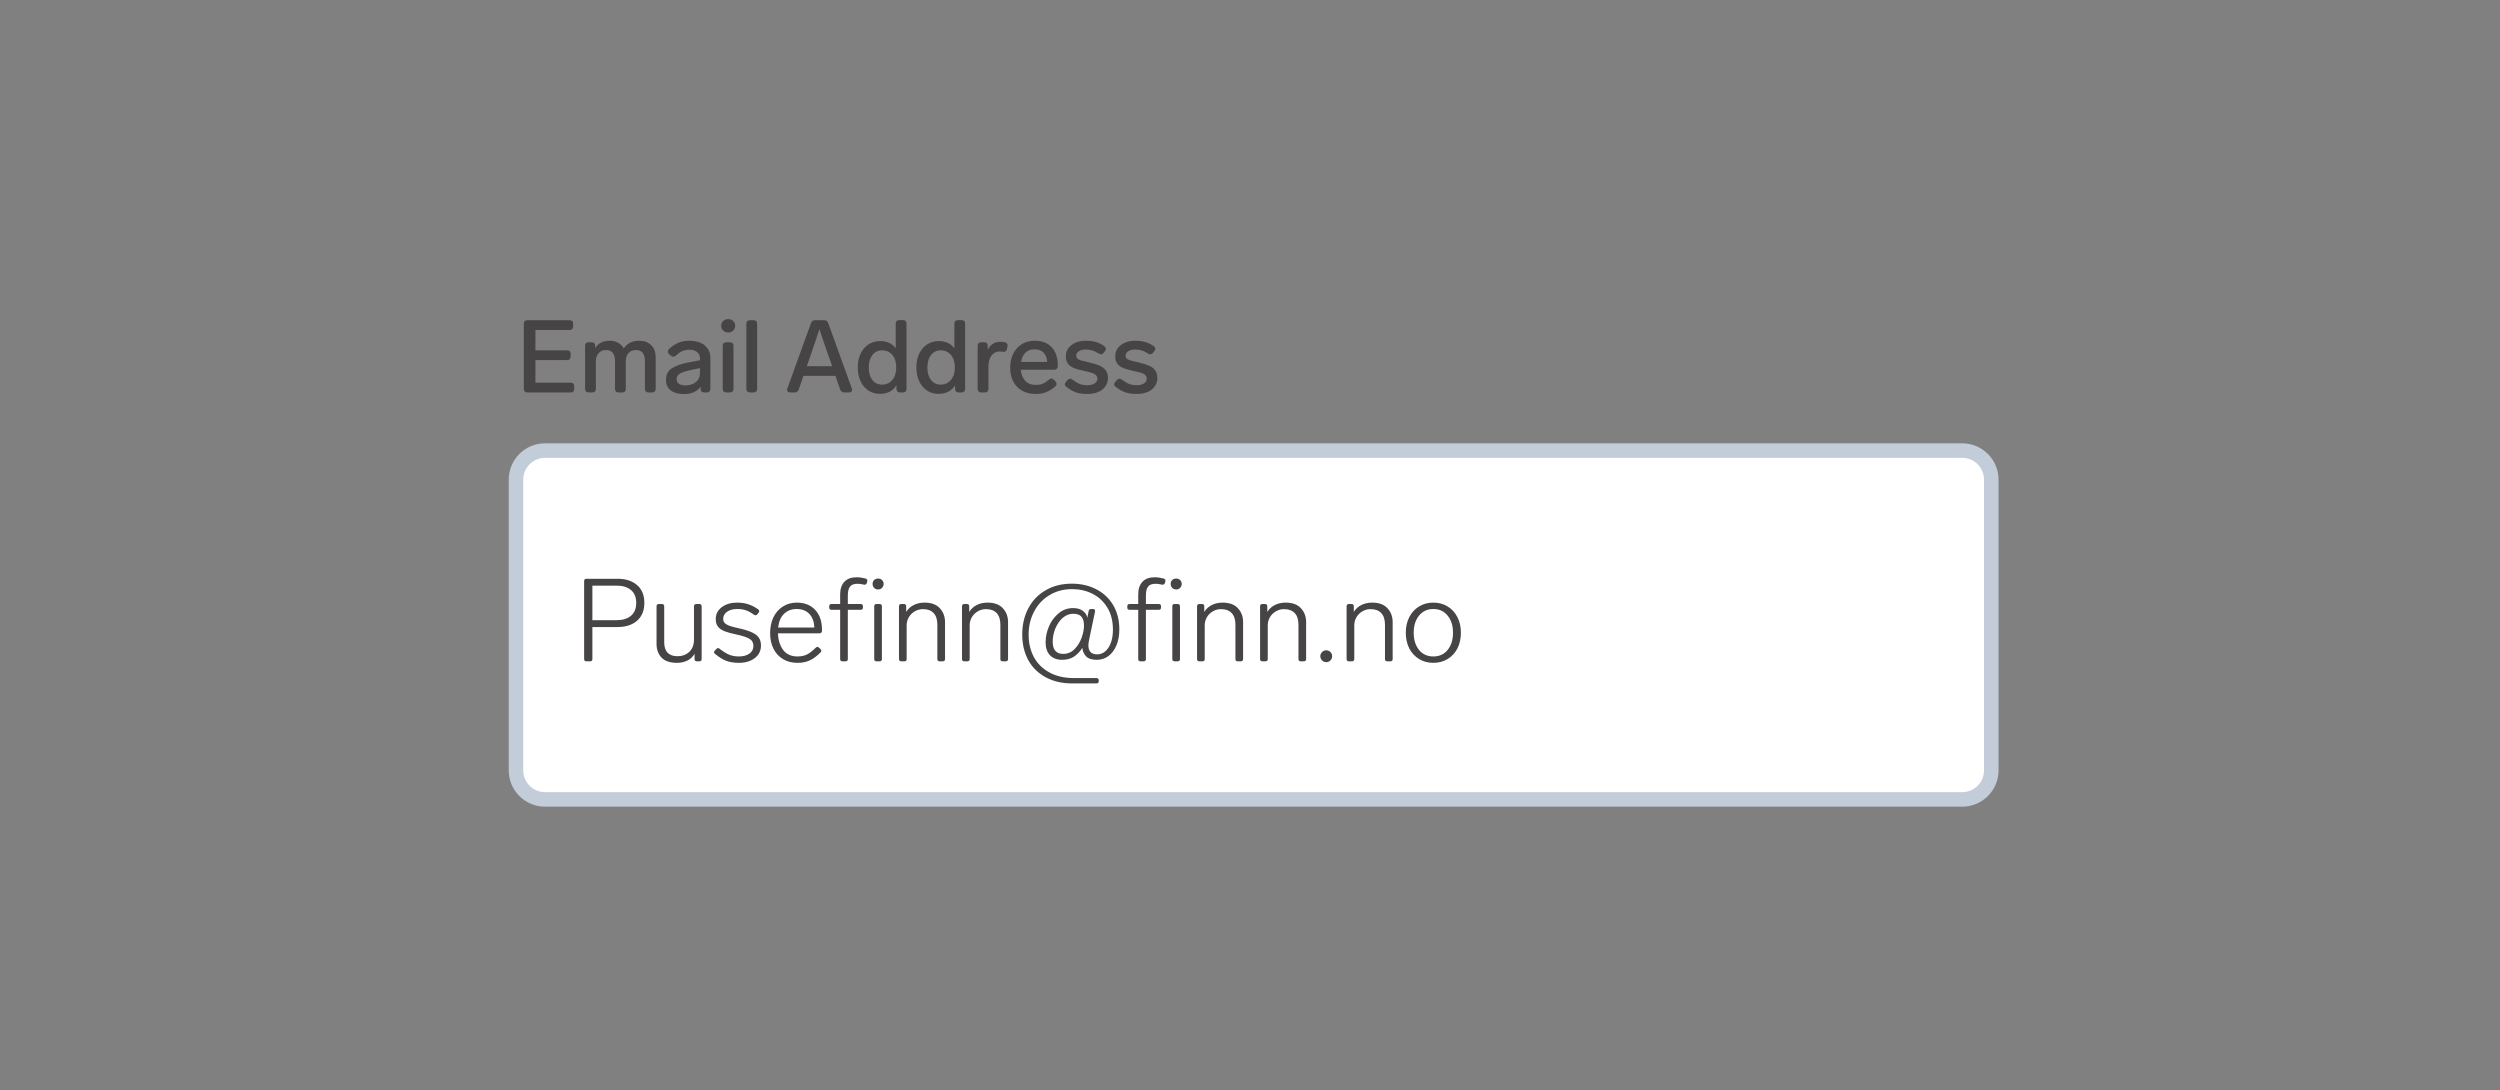 <svg width="344" height="150" viewBox="0 0 344 150" fill="none" xmlns="http://www.w3.org/2000/svg">
<rect x="0" y="0" width="344" height="150" fill="#808080" stroke="none"/>
<path d="M72.568 54C72.419 54 72.297 53.958 72.204 53.874C72.12 53.781 72.078 53.659 72.078 53.51V44.55C72.078 44.391 72.12 44.27 72.204 44.186C72.297 44.102 72.419 44.06 72.568 44.06H78.378C78.537 44.06 78.658 44.102 78.742 44.186C78.826 44.27 78.868 44.391 78.868 44.55V44.914C78.868 45.063 78.826 45.185 78.742 45.278C78.658 45.362 78.537 45.404 78.378 45.404H73.674V48.204H78.028C78.187 48.204 78.308 48.246 78.392 48.33C78.476 48.414 78.518 48.535 78.518 48.694V49.058C78.518 49.207 78.476 49.329 78.392 49.422C78.308 49.506 78.187 49.548 78.028 49.548H73.674V52.656H78.518C78.677 52.656 78.798 52.698 78.882 52.782C78.966 52.866 79.008 52.987 79.008 53.146V53.51C79.008 53.659 78.966 53.781 78.882 53.874C78.798 53.958 78.677 54 78.518 54H72.568ZM87.914 46.888C88.652 46.888 89.221 47.098 89.622 47.518C90.024 47.929 90.224 48.484 90.224 49.184V53.51C90.224 53.659 90.182 53.781 90.098 53.874C90.014 53.958 89.893 54 89.734 54H89.23C89.081 54 88.96 53.958 88.866 53.874C88.782 53.781 88.74 53.659 88.74 53.51V49.632C88.74 49.175 88.638 48.815 88.432 48.554C88.227 48.293 87.914 48.162 87.494 48.162C87.065 48.162 86.724 48.307 86.472 48.596C86.23 48.885 86.108 49.259 86.108 49.716V53.51C86.108 53.659 86.066 53.781 85.982 53.874C85.898 53.958 85.777 54 85.618 54H85.114C84.965 54 84.844 53.958 84.75 53.874C84.666 53.781 84.624 53.659 84.624 53.51V49.632C84.624 49.175 84.522 48.815 84.316 48.554C84.12 48.293 83.812 48.162 83.392 48.162C82.982 48.162 82.65 48.297 82.398 48.568C82.146 48.839 82.011 49.189 81.992 49.618V53.51C81.992 53.659 81.95 53.781 81.866 53.874C81.782 53.958 81.661 54 81.502 54H80.998C80.849 54 80.728 53.958 80.634 53.874C80.55 53.781 80.508 53.659 80.508 53.51V47.588C80.508 47.429 80.55 47.308 80.634 47.224C80.728 47.14 80.849 47.098 80.998 47.098H81.404C81.563 47.098 81.684 47.14 81.768 47.224C81.852 47.308 81.894 47.429 81.894 47.588V47.896C82.324 47.224 82.986 46.888 83.882 46.888C84.33 46.888 84.722 46.981 85.058 47.168C85.394 47.355 85.651 47.616 85.828 47.952C86.304 47.243 87 46.888 87.914 46.888ZM94.836 46.888C95.77 46.888 96.488 47.107 96.992 47.546C97.496 47.975 97.748 48.549 97.748 49.268V53.51C97.748 53.659 97.706 53.781 97.622 53.874C97.538 53.958 97.417 54 97.258 54H96.894C96.745 54 96.624 53.958 96.53 53.874C96.446 53.781 96.404 53.659 96.404 53.51V53.202C96.18 53.529 95.872 53.781 95.48 53.958C95.088 54.135 94.631 54.224 94.108 54.224C93.39 54.224 92.797 54.065 92.33 53.748C91.873 53.421 91.644 52.931 91.644 52.278C91.644 51.55 91.915 51.013 92.456 50.668C93.007 50.313 93.768 50.047 94.738 49.87L96.32 49.576V49.324C96.32 48.941 96.185 48.647 95.914 48.442C95.653 48.227 95.303 48.12 94.864 48.12C94.491 48.12 94.164 48.185 93.884 48.316C93.614 48.437 93.32 48.643 93.002 48.932C92.881 49.035 92.764 49.086 92.652 49.086C92.54 49.086 92.424 49.035 92.302 48.932L92.078 48.736C91.957 48.624 91.896 48.503 91.896 48.372C91.896 48.251 91.952 48.134 92.064 48.022C92.466 47.639 92.89 47.355 93.338 47.168C93.786 46.981 94.286 46.888 94.836 46.888ZM94.318 53.034C94.878 53.034 95.35 52.885 95.732 52.586C96.124 52.287 96.32 51.858 96.32 51.298V50.654L95.102 50.906C94.421 51.046 93.917 51.205 93.59 51.382C93.264 51.559 93.1 51.83 93.1 52.194C93.1 52.455 93.208 52.661 93.422 52.81C93.637 52.959 93.936 53.034 94.318 53.034ZM100.2 45.754C99.929 45.754 99.701 45.665 99.514 45.488C99.327 45.301 99.234 45.082 99.234 44.83C99.234 44.569 99.327 44.349 99.514 44.172C99.701 43.995 99.929 43.906 100.2 43.906C100.471 43.906 100.699 43.995 100.886 44.172C101.073 44.349 101.166 44.569 101.166 44.83C101.166 45.082 101.073 45.301 100.886 45.488C100.699 45.665 100.471 45.754 100.2 45.754ZM99.934 54C99.784 54 99.663 53.958 99.57 53.874C99.486 53.781 99.444 53.659 99.444 53.51V47.588C99.444 47.429 99.486 47.308 99.57 47.224C99.663 47.14 99.784 47.098 99.934 47.098H100.438C100.597 47.098 100.718 47.14 100.802 47.224C100.886 47.308 100.928 47.429 100.928 47.588V53.51C100.928 53.659 100.886 53.781 100.802 53.874C100.718 53.958 100.597 54 100.438 54H99.934ZM103.189 54C103.04 54 102.918 53.958 102.825 53.874C102.741 53.781 102.699 53.659 102.699 53.51V44.55C102.699 44.391 102.741 44.27 102.825 44.186C102.918 44.102 103.04 44.06 103.189 44.06H103.693C103.852 44.06 103.973 44.102 104.057 44.186C104.141 44.27 104.183 44.391 104.183 44.55V53.51C104.183 53.659 104.141 53.781 104.057 53.874C103.973 53.958 103.852 54 103.693 54H103.189ZM116.173 54C115.893 54 115.706 53.869 115.613 53.608L114.955 51.718H110.559L109.901 53.608C109.808 53.869 109.621 54 109.341 54H108.753C108.613 54 108.501 53.972 108.417 53.916C108.342 53.851 108.305 53.762 108.305 53.65C108.305 53.594 108.319 53.524 108.347 53.44L111.595 44.452C111.688 44.191 111.875 44.06 112.155 44.06H113.401C113.681 44.06 113.868 44.191 113.961 44.452L117.209 53.44C117.237 53.524 117.251 53.594 117.251 53.65C117.251 53.762 117.209 53.851 117.125 53.916C117.05 53.972 116.943 54 116.803 54H116.173ZM114.507 50.388L114.073 49.156C114.064 49.137 113.961 48.843 113.765 48.274C113.27 46.874 112.934 45.875 112.757 45.278C112.486 46.137 112.127 47.201 111.679 48.47L111.441 49.17L111.021 50.388H114.507ZM123.251 44.536C123.251 44.377 123.293 44.256 123.377 44.172C123.47 44.088 123.592 44.046 123.741 44.046H124.245C124.404 44.046 124.525 44.088 124.609 44.172C124.693 44.256 124.735 44.377 124.735 44.536V53.51C124.735 53.659 124.693 53.781 124.609 53.874C124.525 53.958 124.404 54 124.245 54H123.839C123.69 54 123.568 53.958 123.475 53.874C123.391 53.781 123.349 53.659 123.349 53.51V53.02C122.864 53.804 122.103 54.196 121.067 54.196C120.488 54.196 119.966 54.047 119.499 53.748C119.042 53.449 118.682 53.025 118.421 52.474C118.16 51.923 118.029 51.284 118.029 50.556C118.029 49.837 118.16 49.203 118.421 48.652C118.692 48.101 119.06 47.677 119.527 47.378C119.994 47.079 120.516 46.93 121.095 46.93C122.047 46.93 122.766 47.261 123.251 47.924V44.536ZM121.375 52.922C121.944 52.922 122.411 52.712 122.775 52.292C123.139 51.863 123.321 51.284 123.321 50.556C123.321 49.828 123.139 49.254 122.775 48.834C122.411 48.414 121.944 48.204 121.375 48.204C120.824 48.204 120.381 48.419 120.045 48.848C119.709 49.277 119.541 49.847 119.541 50.556C119.541 51.275 119.704 51.849 120.031 52.278C120.367 52.707 120.815 52.922 121.375 52.922ZM131.317 44.536C131.317 44.377 131.359 44.256 131.443 44.172C131.537 44.088 131.658 44.046 131.807 44.046H132.311C132.47 44.046 132.591 44.088 132.675 44.172C132.759 44.256 132.801 44.377 132.801 44.536V53.51C132.801 53.659 132.759 53.781 132.675 53.874C132.591 53.958 132.47 54 132.311 54H131.905C131.756 54 131.635 53.958 131.541 53.874C131.457 53.781 131.415 53.659 131.415 53.51V53.02C130.93 53.804 130.169 54.196 129.133 54.196C128.555 54.196 128.032 54.047 127.565 53.748C127.108 53.449 126.749 53.025 126.487 52.474C126.226 51.923 126.095 51.284 126.095 50.556C126.095 49.837 126.226 49.203 126.487 48.652C126.758 48.101 127.127 47.677 127.593 47.378C128.06 47.079 128.583 46.93 129.161 46.93C130.113 46.93 130.832 47.261 131.317 47.924V44.536ZM129.441 52.922C130.011 52.922 130.477 52.712 130.841 52.292C131.205 51.863 131.387 51.284 131.387 50.556C131.387 49.828 131.205 49.254 130.841 48.834C130.477 48.414 130.011 48.204 129.441 48.204C128.891 48.204 128.447 48.419 128.111 48.848C127.775 49.277 127.607 49.847 127.607 50.556C127.607 51.275 127.771 51.849 128.097 52.278C128.433 52.707 128.881 52.922 129.441 52.922ZM137.634 47.028C137.839 47.028 138.049 47.051 138.264 47.098C138.516 47.154 138.642 47.303 138.642 47.546C138.642 47.611 138.637 47.658 138.628 47.686L138.558 48.022C138.502 48.283 138.362 48.414 138.138 48.414L138.012 48.4C137.844 48.372 137.695 48.358 137.564 48.358C137.097 48.358 136.719 48.545 136.43 48.918C136.15 49.282 136.01 49.791 136.01 50.444V53.51C136.01 53.659 135.968 53.781 135.884 53.874C135.8 53.958 135.679 54 135.52 54H135.016C134.867 54 134.745 53.958 134.652 53.874C134.568 53.781 134.526 53.659 134.526 53.51V47.588C134.526 47.429 134.568 47.308 134.652 47.224C134.745 47.14 134.867 47.098 135.016 47.098H135.422C135.581 47.098 135.702 47.14 135.786 47.224C135.87 47.308 135.912 47.429 135.912 47.588V48.134C136.08 47.789 136.309 47.518 136.598 47.322C136.887 47.126 137.233 47.028 137.634 47.028ZM144.335 52.236C144.456 52.133 144.573 52.082 144.685 52.082C144.797 52.082 144.914 52.143 145.035 52.264L145.231 52.474C145.334 52.595 145.385 52.712 145.385 52.824C145.385 52.945 145.324 53.062 145.203 53.174C144.774 53.547 144.344 53.813 143.915 53.972C143.495 54.131 143.028 54.21 142.515 54.21C141.796 54.21 141.171 54.061 140.639 53.762C140.116 53.463 139.71 53.043 139.421 52.502C139.141 51.951 139.001 51.317 139.001 50.598C139.001 49.889 139.136 49.254 139.407 48.694C139.687 48.125 140.079 47.681 140.583 47.364C141.096 47.047 141.694 46.888 142.375 46.888C143.392 46.888 144.176 47.191 144.727 47.798C145.278 48.395 145.553 49.221 145.553 50.276V50.402C145.544 50.551 145.497 50.668 145.413 50.752C145.329 50.836 145.208 50.878 145.049 50.878H140.457C140.513 51.494 140.714 51.998 141.059 52.39C141.414 52.773 141.908 52.964 142.543 52.964C142.888 52.964 143.192 52.913 143.453 52.81C143.714 52.698 144.008 52.507 144.335 52.236ZM142.347 48.064C141.834 48.064 141.418 48.218 141.101 48.526C140.793 48.825 140.592 49.249 140.499 49.8H144.097C144.06 49.259 143.892 48.834 143.593 48.526C143.294 48.218 142.879 48.064 142.347 48.064ZM149.6 54.21C149.031 54.21 148.522 54.14 148.074 54C147.635 53.851 147.187 53.594 146.73 53.23C146.59 53.127 146.52 53.011 146.52 52.88C146.52 52.777 146.571 52.665 146.674 52.544L146.884 52.306C146.996 52.175 147.117 52.11 147.248 52.11C147.351 52.11 147.463 52.157 147.584 52.25C147.976 52.539 148.321 52.74 148.62 52.852C148.919 52.955 149.255 53.006 149.628 53.006C150.029 53.006 150.356 52.927 150.608 52.768C150.869 52.6 151 52.376 151 52.096C151 51.881 150.925 51.713 150.776 51.592C150.636 51.461 150.449 51.363 150.216 51.298C149.983 51.223 149.637 51.139 149.18 51.046C148.536 50.906 148.032 50.757 147.668 50.598C147.313 50.43 147.057 50.22 146.898 49.968C146.739 49.716 146.66 49.394 146.66 49.002C146.66 48.601 146.772 48.241 146.996 47.924C147.229 47.607 147.551 47.355 147.962 47.168C148.382 46.981 148.872 46.888 149.432 46.888C149.936 46.888 150.384 46.944 150.776 47.056C151.177 47.168 151.569 47.359 151.952 47.63C152.101 47.742 152.176 47.868 152.176 48.008C152.176 48.101 152.129 48.209 152.036 48.33L151.854 48.554C151.751 48.685 151.625 48.75 151.476 48.75C151.364 48.75 151.257 48.713 151.154 48.638C150.846 48.433 150.561 48.293 150.3 48.218C150.039 48.134 149.745 48.092 149.418 48.092C149.017 48.092 148.695 48.171 148.452 48.33C148.209 48.489 148.088 48.694 148.088 48.946C148.088 49.114 148.144 49.249 148.256 49.352C148.377 49.445 148.545 49.529 148.76 49.604C148.984 49.669 149.334 49.753 149.81 49.856C150.454 49.996 150.963 50.155 151.336 50.332C151.719 50.5 151.999 50.719 152.176 50.99C152.363 51.251 152.456 51.592 152.456 52.012C152.456 52.665 152.195 53.197 151.672 53.608C151.159 54.009 150.468 54.21 149.6 54.21ZM156.395 54.21C155.826 54.21 155.317 54.14 154.869 54C154.43 53.851 153.982 53.594 153.525 53.23C153.385 53.127 153.315 53.011 153.315 52.88C153.315 52.777 153.366 52.665 153.469 52.544L153.679 52.306C153.791 52.175 153.912 52.11 154.043 52.11C154.146 52.11 154.258 52.157 154.379 52.25C154.771 52.539 155.116 52.74 155.415 52.852C155.714 52.955 156.05 53.006 156.423 53.006C156.824 53.006 157.151 52.927 157.403 52.768C157.664 52.6 157.795 52.376 157.795 52.096C157.795 51.881 157.72 51.713 157.571 51.592C157.431 51.461 157.244 51.363 157.011 51.298C156.778 51.223 156.432 51.139 155.975 51.046C155.331 50.906 154.827 50.757 154.463 50.598C154.108 50.43 153.852 50.22 153.693 49.968C153.534 49.716 153.455 49.394 153.455 49.002C153.455 48.601 153.567 48.241 153.791 47.924C154.024 47.607 154.346 47.355 154.757 47.168C155.177 46.981 155.667 46.888 156.227 46.888C156.731 46.888 157.179 46.944 157.571 47.056C157.972 47.168 158.364 47.359 158.747 47.63C158.896 47.742 158.971 47.868 158.971 48.008C158.971 48.101 158.924 48.209 158.831 48.33L158.649 48.554C158.546 48.685 158.42 48.75 158.271 48.75C158.159 48.75 158.052 48.713 157.949 48.638C157.641 48.433 157.356 48.293 157.095 48.218C156.834 48.134 156.54 48.092 156.213 48.092C155.812 48.092 155.49 48.171 155.247 48.33C155.004 48.489 154.883 48.694 154.883 48.946C154.883 49.114 154.939 49.249 155.051 49.352C155.172 49.445 155.34 49.529 155.555 49.604C155.779 49.669 156.129 49.753 156.605 49.856C157.249 49.996 157.758 50.155 158.131 50.332C158.514 50.5 158.794 50.719 158.971 50.99C159.158 51.251 159.251 51.592 159.251 52.012C159.251 52.665 158.99 53.197 158.467 53.608C157.954 54.009 157.263 54.21 156.395 54.21Z" fill="#474445"/>
<path d="M71 66C71 63.791 72.791 62 75 62H270C272.209 62 274 63.791 274 66V106C274 108.209 272.209 110 270 110H75C72.791 110 71 108.209 71 106V66Z" fill="white"/>
<path d="M80.696 91C80.483 91 80.376 90.893 80.376 90.68V79.96C80.376 79.747 80.483 79.64 80.696 79.64H85C86.099 79.64 86.984 79.928 87.656 80.504C88.328 81.08 88.664 81.896 88.664 82.952C88.664 84.008 88.328 84.829 87.656 85.416C86.984 85.992 86.099 86.28 85 86.28H81.512V90.68C81.512 90.893 81.405 91 81.192 91H80.696ZM84.856 85.336C85.688 85.336 86.344 85.133 86.824 84.728C87.304 84.323 87.544 83.731 87.544 82.952C87.544 82.184 87.304 81.597 86.824 81.192C86.344 80.787 85.688 80.584 84.856 80.584H81.512V85.336H84.856ZM95.492 83.432C95.492 83.219 95.598 83.112 95.811 83.112H96.228C96.441 83.112 96.547 83.219 96.547 83.432V90.68C96.547 90.893 96.441 91 96.228 91H95.891C95.678 91 95.572 90.893 95.572 90.68V89.96C95.337 90.376 95.001 90.691 94.564 90.904C94.137 91.107 93.668 91.208 93.156 91.208C92.195 91.208 91.486 90.968 91.028 90.488C90.569 89.997 90.34 89.368 90.34 88.6V83.432C90.34 83.219 90.446 83.112 90.659 83.112H91.076C91.289 83.112 91.395 83.219 91.395 83.432V88.376C91.395 89.005 91.55 89.485 91.859 89.816C92.18 90.136 92.633 90.296 93.219 90.296C93.881 90.296 94.425 90.093 94.852 89.688C95.278 89.283 95.492 88.707 95.492 87.96V83.432ZM101.67 91.208C101.02 91.208 100.444 91.117 99.942 90.936C99.452 90.744 98.934 90.424 98.39 89.976C98.294 89.912 98.246 89.837 98.246 89.752C98.246 89.677 98.284 89.603 98.358 89.528L98.566 89.304C98.63 89.219 98.71 89.176 98.806 89.176C98.881 89.176 98.95 89.208 99.014 89.272C99.526 89.667 99.98 89.944 100.374 90.104C100.769 90.253 101.201 90.328 101.67 90.328C102.257 90.328 102.737 90.2 103.11 89.944C103.484 89.677 103.67 89.32 103.67 88.872C103.67 88.424 103.478 88.093 103.094 87.88C102.71 87.667 102.118 87.475 101.318 87.304C100.614 87.155 100.06 87 99.654 86.84C99.26 86.669 98.966 86.456 98.774 86.2C98.582 85.944 98.486 85.608 98.486 85.192C98.486 84.509 98.764 83.96 99.318 83.544C99.873 83.128 100.572 82.92 101.414 82.92C101.99 82.92 102.502 82.995 102.95 83.144C103.409 83.283 103.868 83.517 104.326 83.848C104.422 83.923 104.47 84.003 104.47 84.088C104.47 84.141 104.444 84.211 104.39 84.296L104.198 84.536C104.145 84.621 104.07 84.664 103.974 84.664C103.889 84.664 103.814 84.637 103.75 84.584C103.313 84.275 102.924 84.067 102.582 83.96C102.252 83.853 101.873 83.8 101.446 83.8C100.86 83.8 100.39 83.928 100.038 84.184C99.686 84.44 99.51 84.765 99.51 85.16C99.51 85.405 99.59 85.603 99.75 85.752C99.91 85.901 100.14 86.029 100.438 86.136C100.737 86.232 101.174 86.344 101.75 86.472C102.817 86.707 103.574 86.995 104.022 87.336C104.481 87.677 104.71 88.173 104.71 88.824C104.71 89.539 104.428 90.115 103.862 90.552C103.297 90.989 102.566 91.208 101.67 91.208ZM112.241 89.128C112.315 89.053 112.395 89.016 112.481 89.016C112.555 89.016 112.625 89.048 112.689 89.112L112.897 89.304C112.971 89.379 113.009 89.459 113.009 89.544C113.009 89.608 112.977 89.683 112.913 89.768C112.39 90.291 111.883 90.664 111.393 90.888C110.902 91.101 110.353 91.208 109.745 91.208C108.977 91.208 108.31 91.037 107.745 90.696C107.179 90.355 106.742 89.88 106.433 89.272C106.123 88.653 105.969 87.939 105.969 87.128C105.969 86.307 106.118 85.581 106.417 84.952C106.726 84.312 107.158 83.816 107.713 83.464C108.267 83.101 108.907 82.92 109.633 82.92C110.71 82.92 111.558 83.256 112.177 83.928C112.795 84.6 113.105 85.507 113.105 86.648V86.84C113.094 86.936 113.057 87.011 112.993 87.064C112.939 87.117 112.865 87.144 112.769 87.144H107.041C107.073 88.04 107.307 88.797 107.745 89.416C108.193 90.024 108.859 90.328 109.745 90.328C110.225 90.328 110.646 90.243 111.009 90.072C111.382 89.891 111.793 89.576 112.241 89.128ZM109.633 83.8C108.929 83.8 108.347 84.019 107.889 84.456C107.441 84.883 107.169 85.512 107.073 86.344H112.049C112.027 85.565 111.803 84.947 111.377 84.488C110.95 84.029 110.369 83.8 109.633 83.8ZM117.989 80.328C117.509 80.328 117.168 80.456 116.965 80.712C116.762 80.957 116.661 81.373 116.661 81.96V83.112H118.421C118.634 83.112 118.741 83.219 118.741 83.432V83.592C118.741 83.805 118.634 83.912 118.421 83.912H116.661V90.68C116.661 90.893 116.554 91 116.341 91H115.925C115.712 91 115.605 90.893 115.605 90.68V83.912H114.421C114.208 83.912 114.101 83.805 114.101 83.592V83.432C114.101 83.219 114.208 83.112 114.421 83.112H115.605V81.784C115.605 81.048 115.797 80.472 116.181 80.056C116.576 79.64 117.136 79.432 117.861 79.432C118.266 79.432 118.682 79.491 119.109 79.608C119.312 79.672 119.386 79.805 119.333 80.008L119.269 80.232C119.216 80.381 119.109 80.456 118.949 80.456C118.917 80.456 118.848 80.445 118.741 80.424C118.506 80.36 118.256 80.328 117.989 80.328ZM120.821 81.112C120.608 81.112 120.427 81.037 120.277 80.888C120.139 80.739 120.069 80.557 120.069 80.344C120.069 80.131 120.139 79.955 120.277 79.816C120.427 79.677 120.608 79.608 120.821 79.608C121.045 79.608 121.227 79.677 121.365 79.816C121.515 79.955 121.589 80.131 121.589 80.344C121.589 80.557 121.515 80.739 121.365 80.888C121.227 81.037 121.045 81.112 120.821 81.112ZM120.613 91C120.4 91 120.293 90.893 120.293 90.68V83.432C120.293 83.219 120.4 83.112 120.613 83.112H121.029C121.243 83.112 121.349 83.219 121.349 83.432V90.68C121.349 90.893 121.243 91 121.029 91H120.613ZM127.22 82.92C128.148 82.92 128.846 83.176 129.316 83.688C129.796 84.2 130.036 84.84 130.036 85.608V90.68C130.036 90.893 129.929 91 129.716 91H129.3C129.086 91 128.98 90.893 128.98 90.68V85.96C128.98 85.256 128.809 84.723 128.468 84.36C128.126 83.997 127.636 83.816 126.996 83.816C126.59 83.816 126.217 83.917 125.876 84.12C125.534 84.312 125.262 84.579 125.06 84.92C124.857 85.261 124.756 85.635 124.756 86.04V90.68C124.756 90.893 124.649 91 124.436 91H124.02C123.806 91 123.7 90.893 123.7 90.68V83.432C123.7 83.219 123.806 83.112 124.02 83.112H124.372C124.585 83.112 124.692 83.219 124.692 83.432V84.2C124.958 83.773 125.31 83.453 125.748 83.24C126.185 83.027 126.676 82.92 127.22 82.92ZM135.891 82.92C136.82 82.92 137.518 83.176 137.988 83.688C138.468 84.2 138.708 84.84 138.708 85.608V90.68C138.708 90.893 138.601 91 138.388 91H137.972C137.758 91 137.652 90.893 137.652 90.68V85.96C137.652 85.256 137.481 84.723 137.14 84.36C136.798 83.997 136.308 83.816 135.668 83.816C135.262 83.816 134.889 83.917 134.548 84.12C134.206 84.312 133.934 84.579 133.732 84.92C133.529 85.261 133.428 85.635 133.428 86.04V90.68C133.428 90.893 133.321 91 133.108 91H132.692C132.478 91 132.372 90.893 132.372 90.68V83.432C132.372 83.219 132.478 83.112 132.692 83.112H133.044C133.257 83.112 133.364 83.219 133.364 83.432V84.2C133.63 83.773 133.982 83.453 134.42 83.24C134.857 83.027 135.348 82.92 135.891 82.92ZM150.403 83.8C150.51 83.8 150.585 83.832 150.627 83.896C150.681 83.96 150.697 84.045 150.675 84.152L149.875 87.976C149.801 88.296 149.763 88.573 149.763 88.808C149.763 89.629 150.169 90.04 150.979 90.04C151.374 90.04 151.737 89.907 152.067 89.64C152.398 89.363 152.659 88.968 152.851 88.456C153.043 87.944 153.139 87.341 153.139 86.648C153.139 85.453 152.883 84.44 152.371 83.608C151.859 82.765 151.177 82.131 150.323 81.704C149.481 81.277 148.547 81.064 147.523 81.064C146.35 81.064 145.31 81.341 144.403 81.896C143.497 82.44 142.793 83.192 142.291 84.152C141.79 85.101 141.539 86.163 141.539 87.336C141.539 88.477 141.779 89.501 142.259 90.408C142.739 91.304 143.449 92.008 144.387 92.52C145.326 93.043 146.457 93.304 147.779 93.304H150.867C151.081 93.304 151.187 93.411 151.187 93.624V93.72C151.187 93.933 151.081 94.04 150.867 94.04H147.539C146.131 94.04 144.905 93.752 143.859 93.176C142.825 92.611 142.03 91.821 141.475 90.808C140.931 89.784 140.659 88.616 140.659 87.304C140.659 85.971 140.937 84.776 141.491 83.72C142.046 82.653 142.841 81.821 143.875 81.224C144.91 80.616 146.11 80.312 147.475 80.312C148.745 80.312 149.875 80.573 150.867 81.096C151.859 81.608 152.633 82.339 153.187 83.288C153.742 84.237 154.019 85.341 154.019 86.6C154.019 87.443 153.886 88.179 153.619 88.808C153.353 89.437 152.985 89.928 152.515 90.28C152.046 90.621 151.513 90.792 150.915 90.792C150.233 90.792 149.737 90.627 149.427 90.296C149.129 89.955 148.963 89.571 148.931 89.144C148.59 89.677 148.195 90.088 147.747 90.376C147.299 90.653 146.766 90.792 146.147 90.792C145.443 90.792 144.889 90.584 144.483 90.168C144.078 89.741 143.875 89.149 143.875 88.392C143.875 87.645 144.03 86.909 144.339 86.184C144.659 85.448 145.107 84.845 145.683 84.376C146.259 83.907 146.915 83.672 147.651 83.672C148.206 83.672 148.649 83.795 148.979 84.04C149.321 84.275 149.534 84.595 149.619 85L149.795 84.088C149.827 83.896 149.945 83.8 150.147 83.8H150.403ZM146.275 89.976C146.905 89.976 147.433 89.757 147.859 89.32C148.297 88.872 148.622 88.344 148.835 87.736C149.049 87.117 149.155 86.568 149.155 86.088C149.155 85.544 149.043 85.139 148.819 84.872C148.595 84.595 148.217 84.456 147.683 84.456C147.139 84.456 146.649 84.648 146.211 85.032C145.785 85.416 145.449 85.907 145.203 86.504C144.969 87.101 144.851 87.699 144.851 88.296C144.851 88.861 144.974 89.283 145.219 89.56C145.475 89.837 145.827 89.976 146.275 89.976ZM159.005 80.328C158.525 80.328 158.183 80.456 157.981 80.712C157.778 80.957 157.677 81.373 157.677 81.96V83.112H159.437C159.65 83.112 159.757 83.219 159.757 83.432V83.592C159.757 83.805 159.65 83.912 159.437 83.912H157.677V90.68C157.677 90.893 157.57 91 157.357 91H156.941C156.727 91 156.621 90.893 156.621 90.68V83.912H155.437C155.223 83.912 155.117 83.805 155.117 83.592V83.432C155.117 83.219 155.223 83.112 155.437 83.112H156.621V81.784C156.621 81.048 156.813 80.472 157.197 80.056C157.591 79.64 158.151 79.432 158.877 79.432C159.282 79.432 159.698 79.491 160.125 79.608C160.327 79.672 160.402 79.805 160.349 80.008L160.285 80.232C160.231 80.381 160.125 80.456 159.965 80.456C159.933 80.456 159.863 80.445 159.757 80.424C159.522 80.36 159.271 80.328 159.005 80.328ZM161.837 81.112C161.624 81.112 161.442 81.037 161.293 80.888C161.154 80.739 161.085 80.557 161.085 80.344C161.085 80.131 161.154 79.955 161.293 79.816C161.442 79.677 161.624 79.608 161.837 79.608C162.061 79.608 162.242 79.677 162.381 79.816C162.53 79.955 162.605 80.131 162.605 80.344C162.605 80.557 162.53 80.739 162.381 80.888C162.242 81.037 162.061 81.112 161.837 81.112ZM161.629 91C161.416 91 161.309 90.893 161.309 90.68V83.432C161.309 83.219 161.416 83.112 161.629 83.112H162.045C162.258 83.112 162.365 83.219 162.365 83.432V90.68C162.365 90.893 162.258 91 162.045 91H161.629ZM168.235 82.92C169.163 82.92 169.862 83.176 170.331 83.688C170.811 84.2 171.051 84.84 171.051 85.608V90.68C171.051 90.893 170.945 91 170.731 91H170.315C170.102 91 169.995 90.893 169.995 90.68V85.96C169.995 85.256 169.825 84.723 169.483 84.36C169.142 83.997 168.651 83.816 168.011 83.816C167.606 83.816 167.233 83.917 166.891 84.12C166.55 84.312 166.278 84.579 166.075 84.92C165.873 85.261 165.771 85.635 165.771 86.04V90.68C165.771 90.893 165.665 91 165.451 91H165.035C164.822 91 164.715 90.893 164.715 90.68V83.432C164.715 83.219 164.822 83.112 165.035 83.112H165.387C165.601 83.112 165.707 83.219 165.707 83.432V84.2C165.974 83.773 166.326 83.453 166.763 83.24C167.201 83.027 167.691 82.92 168.235 82.92ZM176.907 82.92C177.835 82.92 178.534 83.176 179.003 83.688C179.483 84.2 179.723 84.84 179.723 85.608V90.68C179.723 90.893 179.616 91 179.403 91H178.987C178.774 91 178.667 90.893 178.667 90.68V85.96C178.667 85.256 178.496 84.723 178.155 84.36C177.814 83.997 177.323 83.816 176.683 83.816C176.278 83.816 175.904 83.917 175.563 84.12C175.222 84.312 174.95 84.579 174.747 84.92C174.544 85.261 174.443 85.635 174.443 86.04V90.68C174.443 90.893 174.336 91 174.123 91H173.707C173.494 91 173.387 90.893 173.387 90.68V83.432C173.387 83.219 173.494 83.112 173.707 83.112H174.059C174.272 83.112 174.379 83.219 174.379 83.432V84.2C174.646 83.773 174.998 83.453 175.435 83.24C175.872 83.027 176.363 82.92 176.907 82.92ZM182.491 91.112C182.267 91.112 182.075 91.032 181.915 90.872C181.755 90.712 181.675 90.52 181.675 90.296C181.675 90.072 181.755 89.88 181.915 89.72C182.075 89.56 182.267 89.48 182.491 89.48C182.715 89.48 182.907 89.56 183.067 89.72C183.227 89.88 183.307 90.072 183.307 90.296C183.307 90.52 183.227 90.712 183.067 90.872C182.907 91.032 182.715 91.112 182.491 91.112ZM188.813 82.92C189.741 82.92 190.44 83.176 190.909 83.688C191.389 84.2 191.629 84.84 191.629 85.608V90.68C191.629 90.893 191.523 91 191.309 91H190.893C190.68 91 190.573 90.893 190.573 90.68V85.96C190.573 85.256 190.403 84.723 190.061 84.36C189.72 83.997 189.229 83.816 188.589 83.816C188.184 83.816 187.811 83.917 187.469 84.12C187.128 84.312 186.856 84.579 186.653 84.92C186.451 85.261 186.349 85.635 186.349 86.04V90.68C186.349 90.893 186.243 91 186.029 91H185.613C185.4 91 185.293 90.893 185.293 90.68V83.432C185.293 83.219 185.4 83.112 185.613 83.112H185.965C186.179 83.112 186.285 83.219 186.285 83.432V84.2C186.552 83.773 186.904 83.453 187.341 83.24C187.779 83.027 188.269 82.92 188.813 82.92ZM197.229 91.208C196.493 91.208 195.837 91.032 195.261 90.68C194.685 90.328 194.237 89.843 193.917 89.224C193.597 88.595 193.437 87.875 193.437 87.064C193.437 86.253 193.597 85.539 193.917 84.92C194.237 84.291 194.685 83.8 195.261 83.448C195.837 83.096 196.493 82.92 197.229 82.92C197.965 82.92 198.621 83.096 199.197 83.448C199.773 83.8 200.221 84.291 200.541 84.92C200.861 85.539 201.021 86.253 201.021 87.064C201.021 87.875 200.861 88.595 200.541 89.224C200.221 89.843 199.773 90.328 199.197 90.68C198.621 91.032 197.965 91.208 197.229 91.208ZM197.229 90.328C198.051 90.328 198.707 90.029 199.197 89.432C199.688 88.824 199.933 88.035 199.933 87.064C199.933 86.093 199.688 85.309 199.197 84.712C198.707 84.104 198.051 83.8 197.229 83.8C196.408 83.8 195.752 84.104 195.261 84.712C194.771 85.309 194.525 86.093 194.525 87.064C194.525 88.035 194.771 88.824 195.261 89.432C195.752 90.029 196.408 90.328 197.229 90.328Z" fill="#474445"/>
<path d="M75 63H270V61H75V63ZM273 66V106H275V66H273ZM270 109H75V111H270V109ZM72 106V66H70V106H72ZM75 109C73.343 109 72 107.657 72 106H70C70 108.761 72.239 111 75 111V109ZM273 106C273 107.657 271.657 109 270 109V111C272.761 111 275 108.761 275 106H273ZM270 63C271.657 63 273 64.343 273 66H275C275 63.239 272.761 61 270 61V63ZM75 61C72.239 61 70 63.239 70 66H72C72 64.343 73.343 63 75 63V61Z" fill="#C3CCD9"/>
</svg>

